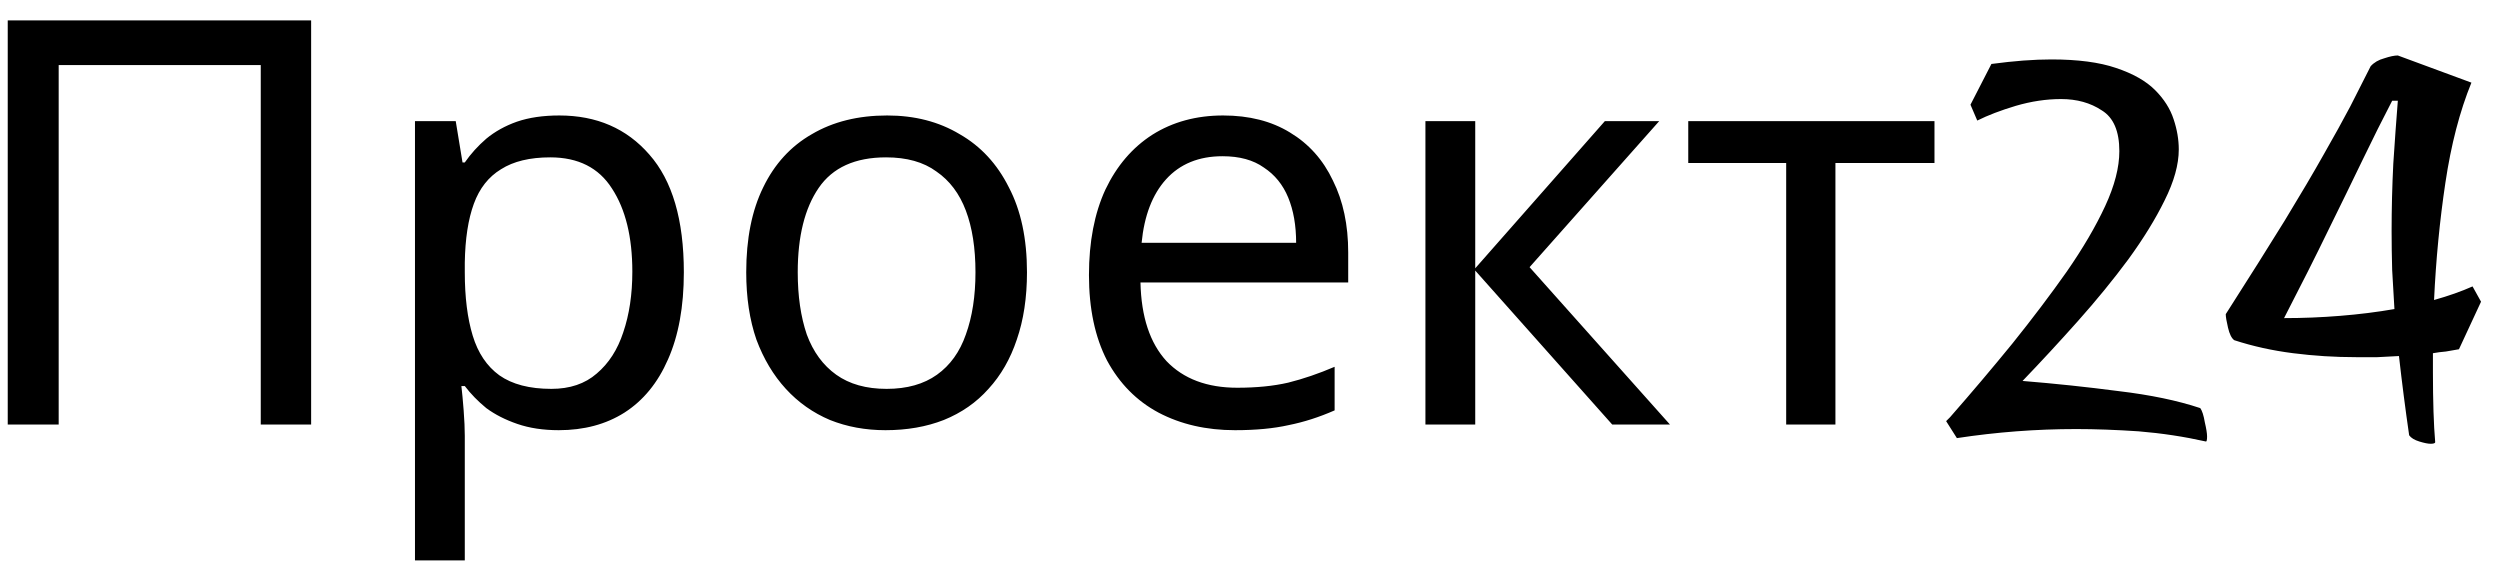 <svg width="106" height="24" viewBox="0 0 106 24" fill="none" xmlns="http://www.w3.org/2000/svg">
<path d="M0.328 18V0.864H13.192V18H11.056V2.76H2.488V18H0.328ZM23.715 4.896C25.299 4.896 26.571 5.448 27.531 6.552C28.507 7.656 28.995 9.32 28.995 11.544C28.995 13 28.771 14.232 28.323 15.24C27.891 16.232 27.275 16.984 26.475 17.496C25.691 17.992 24.763 18.24 23.691 18.24C23.035 18.24 22.451 18.152 21.939 17.976C21.427 17.8 20.987 17.576 20.619 17.304C20.267 17.016 19.963 16.704 19.707 16.368H19.563C19.595 16.64 19.627 16.984 19.659 17.4C19.691 17.816 19.707 18.176 19.707 18.48V23.76H17.595V5.136H19.323L19.611 6.888H19.707C19.963 6.52 20.267 6.184 20.619 5.88C20.987 5.576 21.419 5.336 21.915 5.16C22.427 4.984 23.027 4.896 23.715 4.896ZM23.331 6.672C22.467 6.672 21.771 6.84 21.243 7.176C20.715 7.496 20.331 7.984 20.091 8.64C19.851 9.296 19.723 10.128 19.707 11.136V11.544C19.707 12.6 19.819 13.496 20.043 14.232C20.267 14.968 20.643 15.528 21.171 15.912C21.715 16.296 22.451 16.488 23.379 16.488C24.163 16.488 24.803 16.272 25.299 15.84C25.811 15.408 26.187 14.824 26.427 14.088C26.683 13.336 26.811 12.48 26.811 11.52C26.811 10.048 26.523 8.872 25.947 7.992C25.387 7.112 24.515 6.672 23.331 6.672ZM43.544 11.544C43.544 12.616 43.4 13.568 43.112 14.4C42.84 15.216 42.44 15.912 41.912 16.488C41.4 17.064 40.768 17.504 40.016 17.808C39.28 18.096 38.456 18.24 37.544 18.24C36.696 18.24 35.912 18.096 35.192 17.808C34.472 17.504 33.848 17.064 33.32 16.488C32.792 15.912 32.376 15.216 32.072 14.4C31.784 13.568 31.64 12.616 31.64 11.544C31.64 10.12 31.88 8.92 32.36 7.944C32.84 6.952 33.528 6.2 34.424 5.688C35.32 5.16 36.384 4.896 37.616 4.896C38.784 4.896 39.808 5.16 40.688 5.688C41.584 6.2 42.28 6.952 42.776 7.944C43.288 8.92 43.544 10.12 43.544 11.544ZM33.824 11.544C33.824 12.552 33.952 13.432 34.208 14.184C34.48 14.92 34.896 15.488 35.456 15.888C36.016 16.288 36.728 16.488 37.592 16.488C38.456 16.488 39.168 16.288 39.728 15.888C40.288 15.488 40.696 14.92 40.952 14.184C41.224 13.432 41.36 12.552 41.36 11.544C41.36 10.52 41.224 9.648 40.952 8.928C40.68 8.208 40.264 7.656 39.704 7.272C39.16 6.872 38.448 6.672 37.568 6.672C36.256 6.672 35.304 7.104 34.712 7.968C34.12 8.832 33.824 10.024 33.824 11.544ZM51.86 4.896C52.964 4.896 53.908 5.136 54.692 5.616C55.492 6.096 56.1 6.776 56.516 7.656C56.948 8.52 57.164 9.536 57.164 10.704V11.976H48.356C48.388 13.432 48.756 14.544 49.46 15.312C50.18 16.064 51.18 16.44 52.46 16.44C53.276 16.44 53.996 16.368 54.62 16.224C55.26 16.064 55.916 15.84 56.588 15.552V17.4C55.932 17.688 55.284 17.896 54.644 18.024C54.004 18.168 53.244 18.24 52.364 18.24C51.148 18.24 50.068 17.992 49.124 17.496C48.196 17 47.468 16.264 46.94 15.288C46.428 14.296 46.172 13.088 46.172 11.664C46.172 10.256 46.404 9.048 46.868 8.04C47.348 7.032 48.012 6.256 48.86 5.712C49.724 5.168 50.724 4.896 51.86 4.896ZM51.836 6.624C50.828 6.624 50.028 6.952 49.436 7.608C48.86 8.248 48.516 9.144 48.404 10.296H54.956C54.956 9.56 54.844 8.92 54.62 8.376C54.396 7.832 54.052 7.408 53.588 7.104C53.14 6.784 52.556 6.624 51.836 6.624ZM68.046 5.136H70.35L64.854 11.328L70.806 18H68.358L62.55 11.472V18H60.438V5.136H62.55V11.376L68.046 5.136ZM82.022 6.912H77.822V18H75.734V6.912H71.582V5.136H82.022V6.912ZM93.532 18.72C92.604 18.512 91.652 18.368 90.676 18.288C89.716 18.224 88.836 18.192 88.036 18.192C86.34 18.192 84.652 18.32 82.972 18.576L82.516 17.856L82.684 17.688C83.596 16.648 84.476 15.608 85.324 14.568C86.172 13.512 86.94 12.496 87.628 11.52C88.316 10.528 88.86 9.6 89.26 8.736C89.66 7.872 89.86 7.096 89.86 6.408C89.86 5.56 89.612 4.984 89.116 4.68C88.636 4.36 88.06 4.2 87.388 4.2C86.764 4.2 86.124 4.296 85.468 4.488C84.828 4.68 84.284 4.888 83.836 5.112L83.548 4.44L84.436 2.712C84.916 2.648 85.364 2.6 85.78 2.568C86.212 2.536 86.612 2.52 86.98 2.52C88.1 2.52 89.012 2.64 89.716 2.88C90.436 3.12 90.988 3.432 91.372 3.816C91.756 4.2 92.02 4.616 92.164 5.064C92.308 5.496 92.38 5.92 92.38 6.336C92.38 6.976 92.18 7.696 91.78 8.496C91.396 9.28 90.884 10.112 90.244 10.992C89.604 11.856 88.892 12.728 88.108 13.608C87.324 14.488 86.54 15.336 85.756 16.152C87.132 16.264 88.492 16.408 89.836 16.584C91.18 16.744 92.332 16.984 93.292 17.304C93.372 17.416 93.436 17.616 93.484 17.904C93.548 18.176 93.58 18.376 93.58 18.504C93.58 18.648 93.564 18.72 93.532 18.72ZM103.06 18.816C102.948 18.816 102.788 18.784 102.58 18.72C102.372 18.656 102.228 18.568 102.148 18.456C101.988 17.352 101.844 16.232 101.716 15.096C101.412 15.112 101.108 15.128 100.804 15.144C100.5 15.144 100.196 15.144 99.892 15.144C98.996 15.144 98.108 15.088 97.228 14.976C96.348 14.864 95.516 14.68 94.732 14.424C94.62 14.344 94.532 14.168 94.468 13.896C94.404 13.624 94.372 13.432 94.372 13.32C95.364 11.768 96.196 10.448 96.868 9.36C97.54 8.256 98.092 7.32 98.524 6.552C98.972 5.768 99.348 5.088 99.652 4.512C99.956 3.92 100.244 3.352 100.516 2.808C100.66 2.648 100.852 2.536 101.092 2.472C101.332 2.392 101.524 2.352 101.668 2.352L104.788 3.504C104.292 4.72 103.924 6.136 103.684 7.752C103.444 9.352 103.284 11.008 103.204 12.72C103.828 12.544 104.372 12.352 104.836 12.144L105.196 12.792L104.26 14.808C104.084 14.84 103.9 14.872 103.708 14.904C103.516 14.92 103.332 14.944 103.156 14.976V15.792C103.156 16.384 103.164 16.936 103.18 17.448C103.196 17.944 103.22 18.376 103.252 18.744C103.252 18.792 103.188 18.816 103.06 18.816ZM96.844 13.488C97.644 13.488 98.436 13.456 99.22 13.392C100.02 13.328 100.788 13.232 101.524 13.104C101.492 12.544 101.46 11.992 101.428 11.448C101.412 10.888 101.404 10.336 101.404 9.792C101.404 8.848 101.428 7.896 101.476 6.936C101.54 5.96 101.604 5.072 101.668 4.272H101.428C101.028 5.04 100.612 5.872 100.18 6.768C99.748 7.664 99.26 8.664 98.716 9.768C98.188 10.856 97.564 12.096 96.844 13.488Z" fill="black"/>
</svg>
